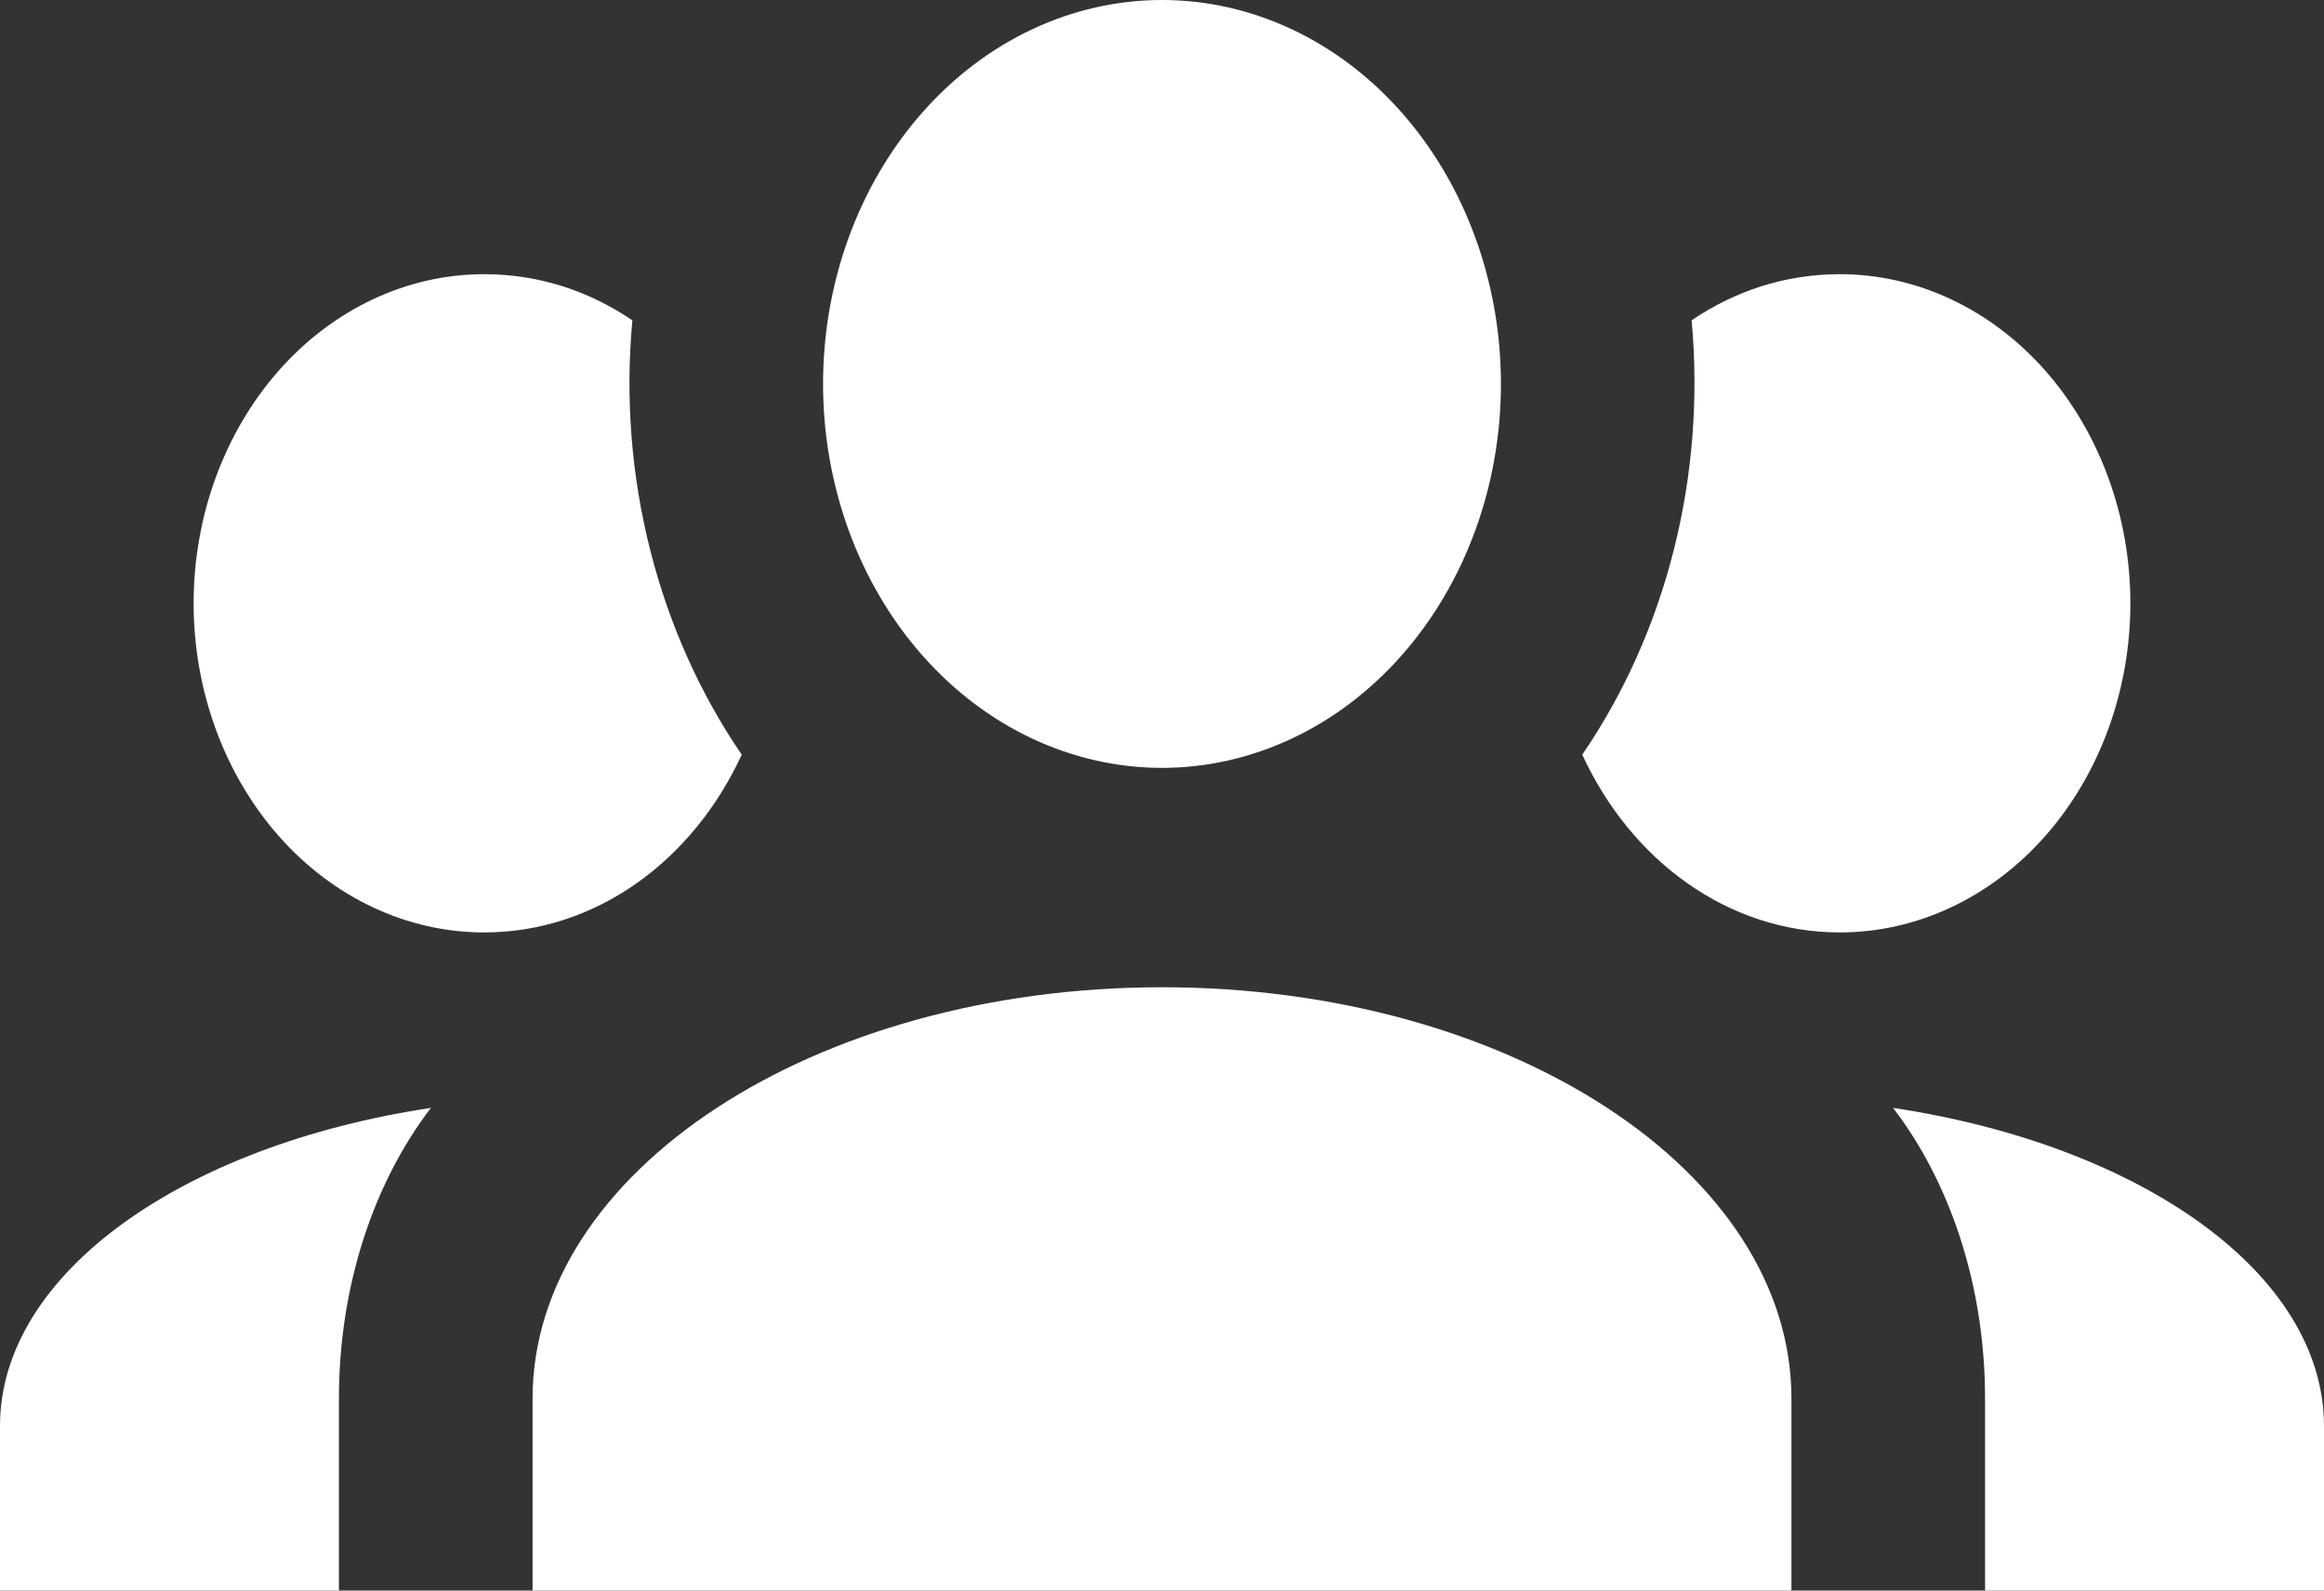 <svg width="19" height="13" viewBox="0 0 19 13" fill="none" xmlns="http://www.w3.org/2000/svg">
<rect x="0" y="0" width="19" height="13" fill="#333333" stroke="none"/>
<path d="M9.5 0C10.235 0 10.94 0.331 11.459 0.919C11.979 1.508 12.271 2.306 12.271 3.138C12.271 3.97 11.979 4.768 11.459 5.357C10.94 5.945 10.235 6.276 9.5 6.276C8.765 6.276 8.06 5.945 7.541 5.357C7.021 4.768 6.729 3.97 6.729 3.138C6.729 2.306 7.021 1.508 7.541 0.919C8.06 0.331 8.765 0 9.5 0ZM3.958 2.241C4.402 2.241 4.813 2.376 5.17 2.618C5.051 3.9 5.383 5.173 6.064 6.168C5.668 7.029 4.877 7.621 3.958 7.621C3.328 7.621 2.724 7.337 2.279 6.833C1.834 6.329 1.583 5.644 1.583 4.931C1.583 4.218 1.834 3.534 2.279 3.029C2.724 2.525 3.328 2.241 3.958 2.241ZM15.042 2.241C15.672 2.241 16.276 2.525 16.721 3.029C17.166 3.534 17.417 4.218 17.417 4.931C17.417 5.644 17.166 6.329 16.721 6.833C16.276 7.337 15.672 7.621 15.042 7.621C14.123 7.621 13.332 7.029 12.936 6.168C13.626 5.159 13.946 3.888 13.83 2.618C14.187 2.376 14.598 2.241 15.042 2.241ZM4.354 11.431C4.354 9.575 6.658 8.069 9.5 8.069C12.342 8.069 14.646 9.575 14.646 11.431V13H4.354V11.431ZM0 13V11.655C0 10.409 1.496 9.36 3.523 9.055C3.056 9.665 2.771 10.508 2.771 11.431V13H0ZM19 13H16.229V11.431C16.229 10.508 15.944 9.665 15.477 9.055C17.504 9.36 19 10.409 19 11.655V13Z" fill="white"/>
</svg>
